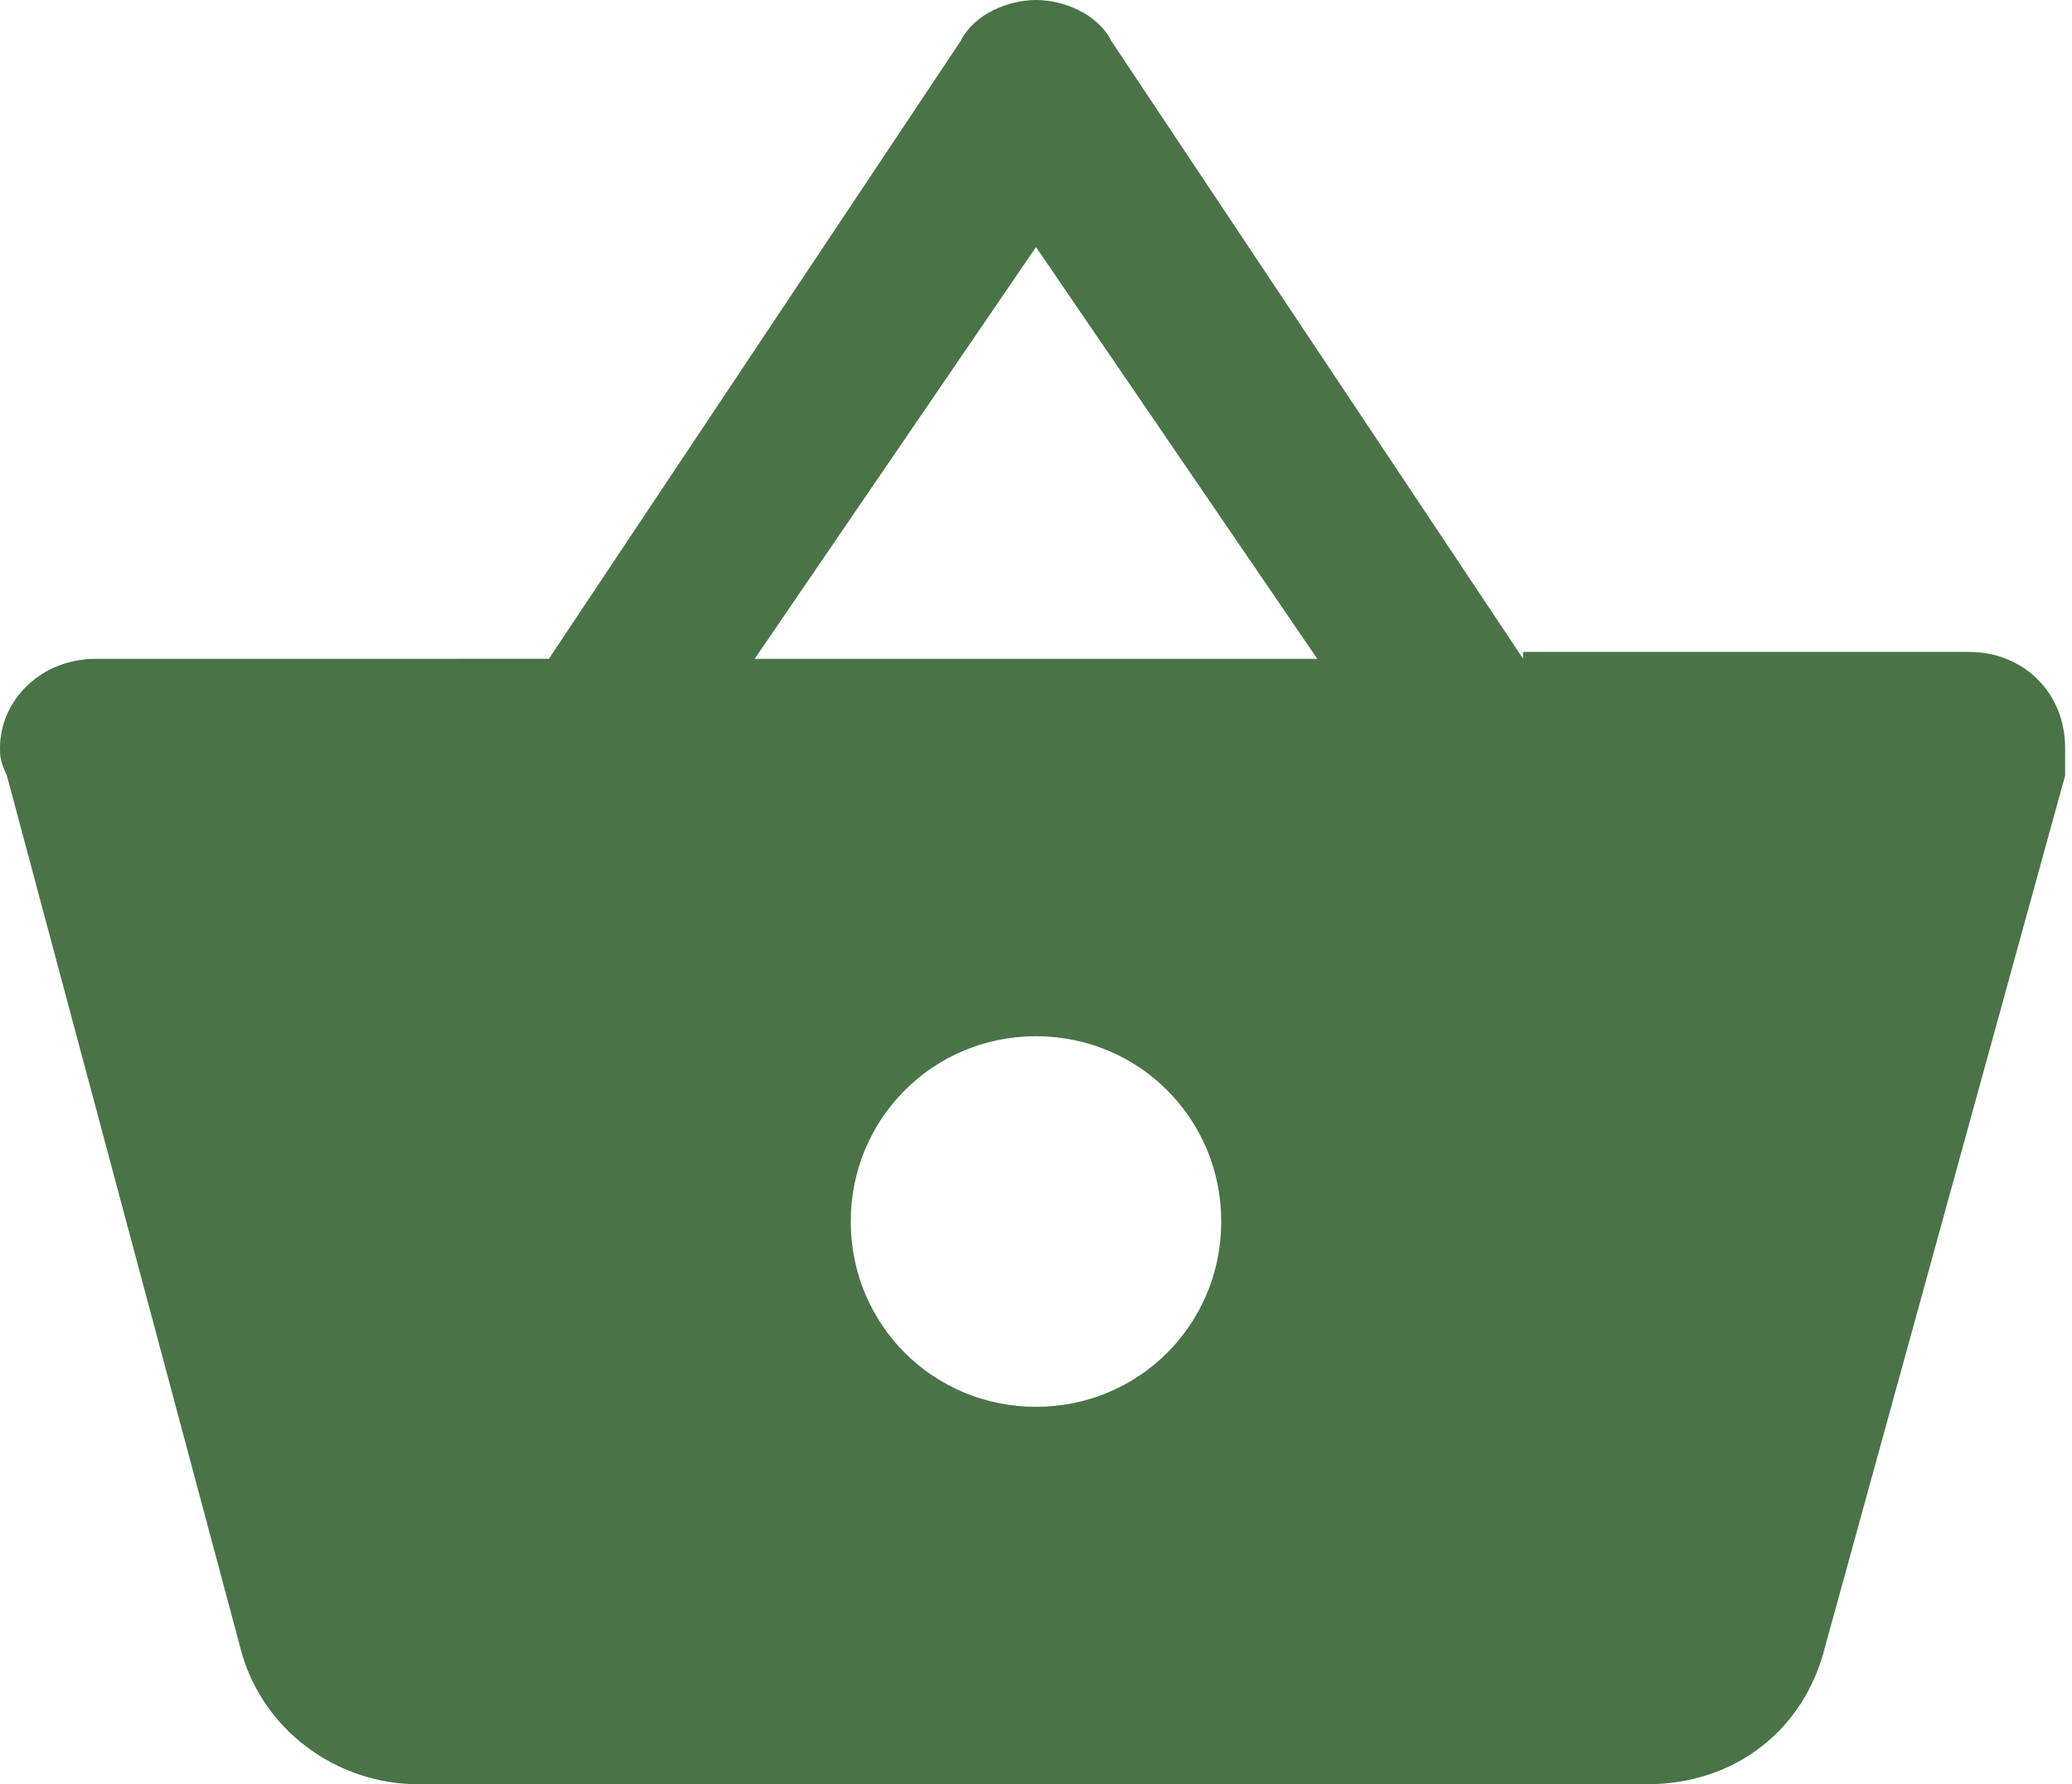 <?xml version="1.0" encoding="utf-8"?>
<!-- Generator: Adobe Illustrator 24.2.1, SVG Export Plug-In . SVG Version: 6.00 Build 0)  -->
<svg version="1.1" id="レイヤー_1" xmlns="http://www.w3.org/2000/svg" xmlns:xlink="http://www.w3.org/1999/xlink" x="0px"
	 y="0px" viewBox="0 0 30.2 26" style="enable-background:new 0 0 30.2 26;" xml:space="preserve">
<style type="text/css">
	.st0{fill:#4A7348;}
</style>
<path class="st0" d="M22.2,9.6l-6-9C16,0.2,15.5,0,15.1,0c-0.4,0-0.9,0.2-1.1,0.6l-6,9H1.4C0.6,9.6,0,10.2,0,10.9
	c0,0.1,0,0.2,0.1,0.4L3.5,24c0.3,1.2,1.4,2,2.6,2H24c1.3,0,2.3-0.8,2.6-2l3.5-12.7l0-0.4c0-0.8-0.6-1.4-1.4-1.4H22.2z M11,9.6l4.1-6
	l4.1,6H11z M15.1,20.5c-1.5,0-2.7-1.2-2.7-2.7c0-1.5,1.2-2.7,2.7-2.7s2.7,1.2,2.7,2.7C17.8,19.3,16.6,20.5,15.1,20.5z"/>
</svg>
